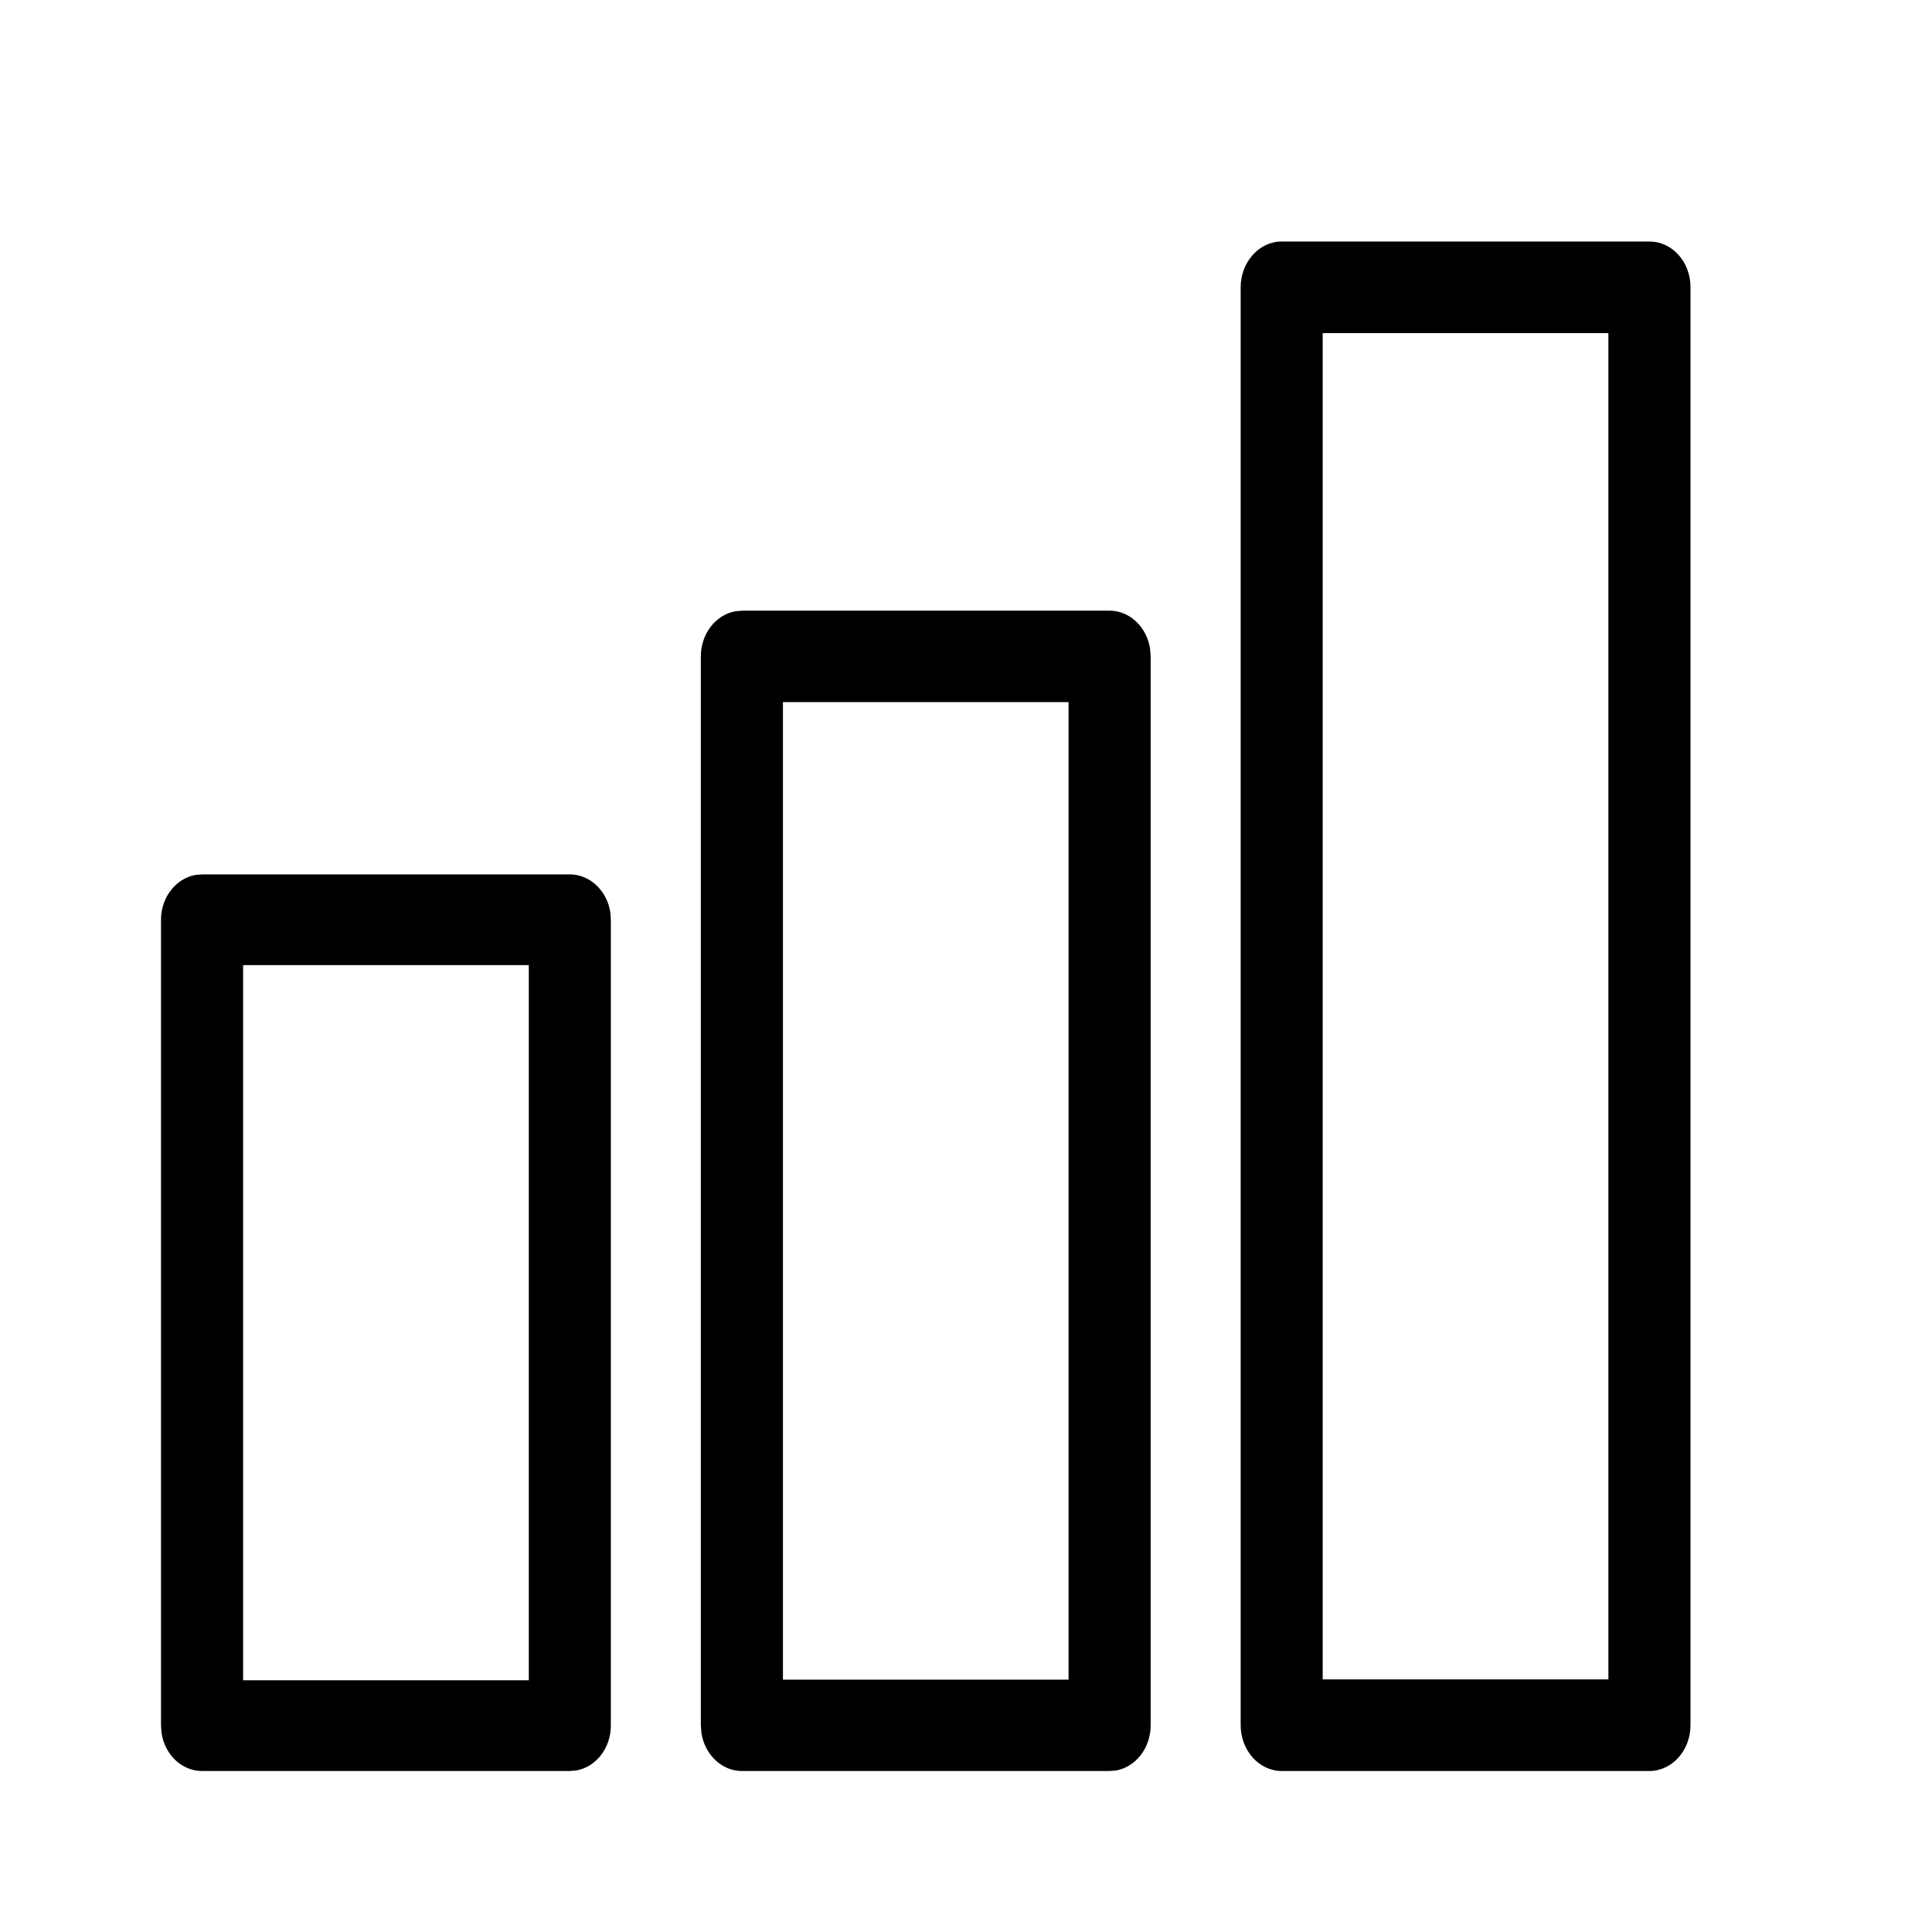 <?xml version="1.0" encoding="UTF-8"?>
<svg width="24px" height="24px" viewBox="0 0 24 24" version="1.1" xmlns="http://www.w3.org/2000/svg" xmlns:xlink="http://www.w3.org/1999/xlink">
    <!-- Generator: Sketch 57.1 (83088) - https://sketch.com -->
    <title>general-graphs</title>
    <desc>Created with Sketch.</desc>
    <g id="general-graphs" stroke="none" stroke-width="1" fill="none" fill-rule="evenodd">
        <path d="M2.51,10.862 L7.078,10.862 C7.331,10.862 7.542,11.068 7.582,11.335 L7.588,11.425 L7.588,21.437 C7.588,21.716 7.403,21.949 7.161,21.993 L7.078,22 L2.51,22 C2.257,22 2.046,21.795 2.007,21.528 L2,21.437 L2,11.425 C2,11.146 2.186,10.913 2.427,10.869 L2.51,10.862 L7.078,10.862 Z M20.49,3 C20.77,3 21,3.25 21,3.569 L21,3.569 L21,21.431 C21,21.744 20.771,22 20.49,22 L20.49,22 L15.922,22 C15.641,22 15.412,21.744 15.412,21.431 L15.412,21.431 L15.412,3.569 C15.412,3.256 15.641,3 15.922,3 L15.922,3 Z M9.216,7.586 L13.784,7.586 C14.036,7.586 14.248,7.793 14.287,8.062 L14.294,8.154 L14.294,21.432 C14.294,21.714 14.109,21.948 13.867,21.993 L13.784,22 L9.216,22 C8.963,22 8.752,21.793 8.713,21.524 L8.706,21.432 L8.706,8.154 C8.706,7.873 8.891,7.638 9.133,7.594 L9.216,7.586 L13.784,7.586 Z M6.569,11.989 L3.02,11.989 L3.02,20.873 L6.569,20.873 L6.569,11.989 Z M13.274,8.722 L9.726,8.722 L9.726,20.865 L13.274,20.865 L13.274,8.722 Z M19.98,4.138 L16.431,4.138 L16.431,20.862 L19.98,20.862 L19.98,4.138 Z" id="Combined-Shape" fill="#000000" fill-rule="nonzero"></path>
    </g>
</svg>